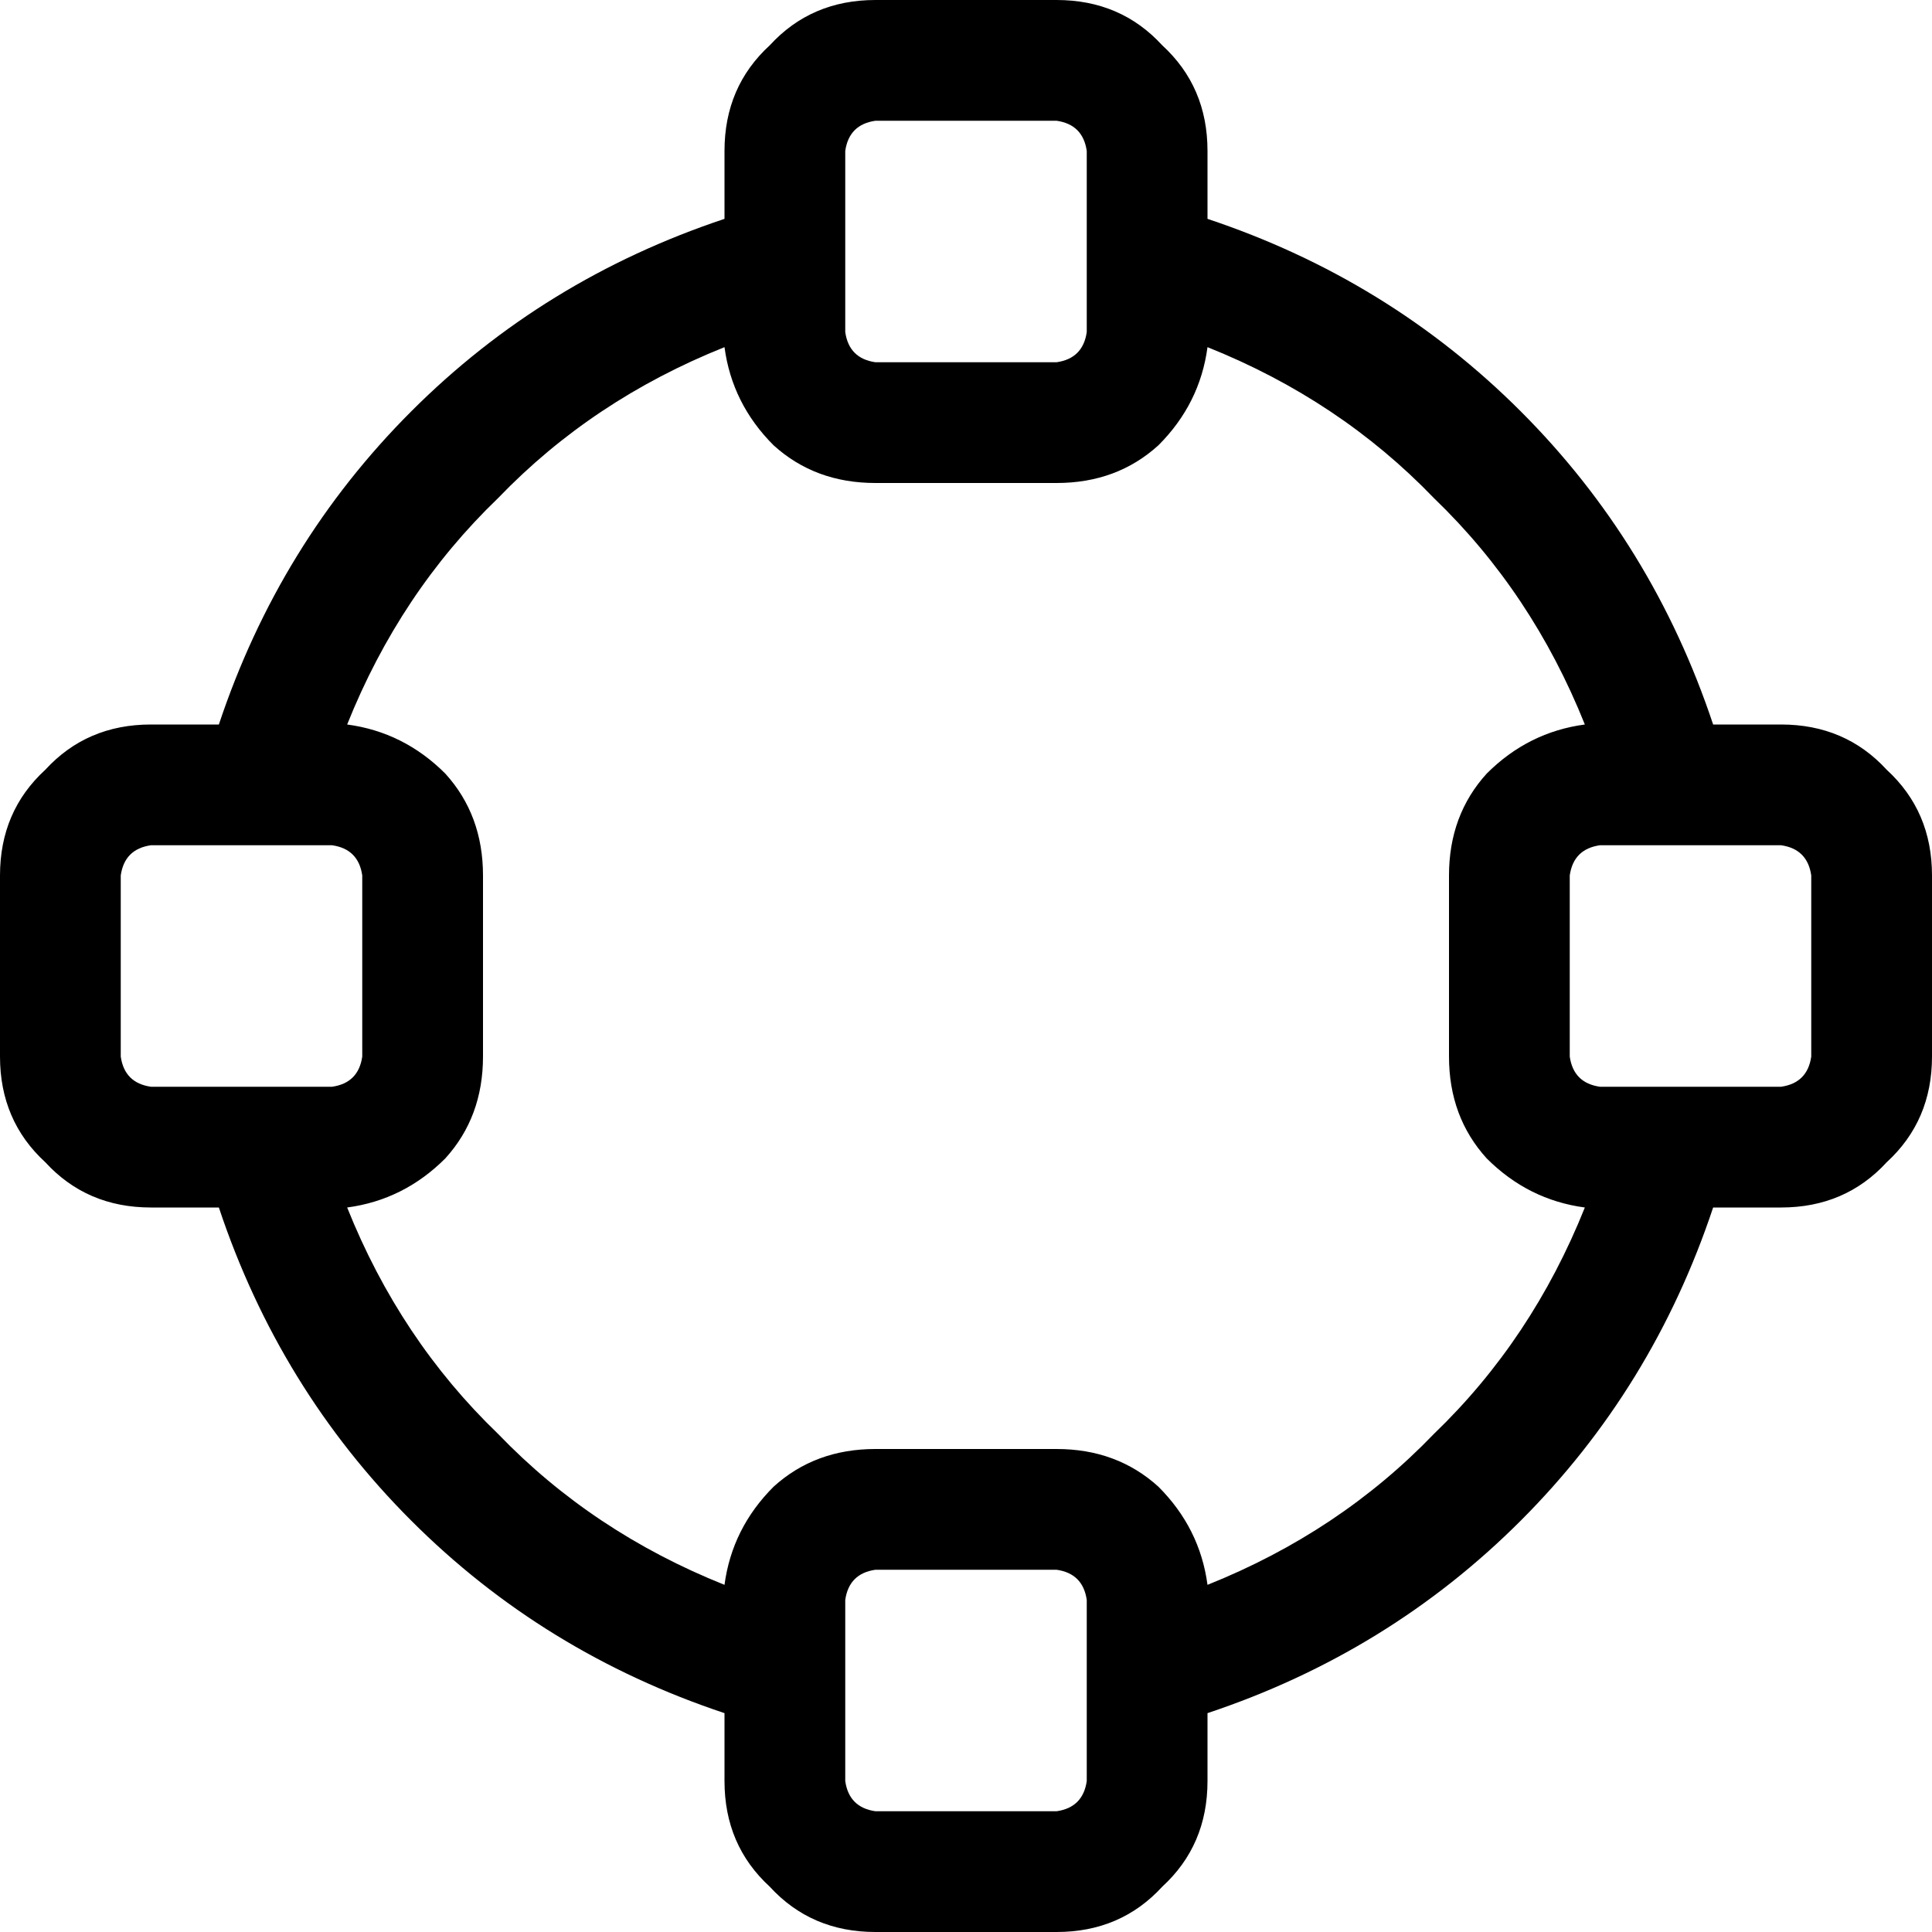 <svg viewBox="0 0 512 512">
  <path
    d="M 280 32 Q 287 33 288 40 L 288 50 L 288 83 L 288 88 Q 287 95 280 96 L 232 96 Q 225 95 224 88 L 224 40 Q 225 33 232 32 L 280 32 L 280 32 Z M 320 58 L 320 40 Q 320 23 308 12 Q 297 0 280 0 L 232 0 Q 215 0 204 12 Q 192 23 192 40 L 192 58 Q 144 74 109 109 Q 74 144 58 192 L 40 192 Q 23 192 12 204 Q 0 215 0 232 L 0 280 Q 0 297 12 308 Q 23 320 40 320 L 58 320 Q 74 368 109 403 Q 144 438 192 454 L 192 472 Q 192 489 204 500 Q 215 512 232 512 L 280 512 Q 297 512 308 500 Q 320 489 320 472 L 320 454 Q 368 438 403 403 Q 438 368 454 320 L 472 320 Q 489 320 500 308 Q 512 297 512 280 L 512 232 Q 512 215 500 204 Q 489 192 472 192 L 454 192 Q 438 144 403 109 Q 368 74 320 58 L 320 58 Z M 320 92 Q 355 106 380 132 L 380 132 Q 406 157 420 192 Q 405 194 394 205 Q 384 216 384 232 L 384 280 Q 384 296 394 307 Q 405 318 420 320 Q 406 355 380 380 Q 355 406 320 420 Q 318 405 307 394 Q 296 384 280 384 L 232 384 Q 216 384 205 394 Q 194 405 192 420 Q 157 406 132 380 Q 106 355 92 320 Q 107 318 118 307 Q 128 296 128 280 L 128 232 Q 128 216 118 205 Q 107 194 92 192 Q 106 157 132 132 Q 157 106 192 92 Q 194 107 205 118 Q 216 128 232 128 L 280 128 Q 296 128 307 118 Q 318 107 320 92 L 320 92 Z M 429 224 Q 429 224 429 224 L 429 224 Q 429 224 429 224 L 462 224 Q 462 224 462 224 Q 462 224 462 224 L 472 224 Q 479 225 480 232 L 480 280 Q 479 287 472 288 L 424 288 Q 417 287 416 280 L 416 232 Q 417 225 424 224 L 429 224 L 429 224 Z M 288 429 L 288 462 L 288 472 Q 287 479 280 480 L 232 480 Q 225 479 224 472 L 224 424 Q 225 417 232 416 L 280 416 Q 287 417 288 424 L 288 429 L 288 429 Z M 50 224 Q 50 224 50 224 L 50 224 Q 50 224 50 224 L 83 224 Q 83 224 83 224 Q 83 224 83 224 L 88 224 Q 95 225 96 232 L 96 280 Q 95 287 88 288 L 40 288 Q 33 287 32 280 L 32 232 Q 33 225 40 224 L 50 224 L 50 224 Z"
  />
</svg>